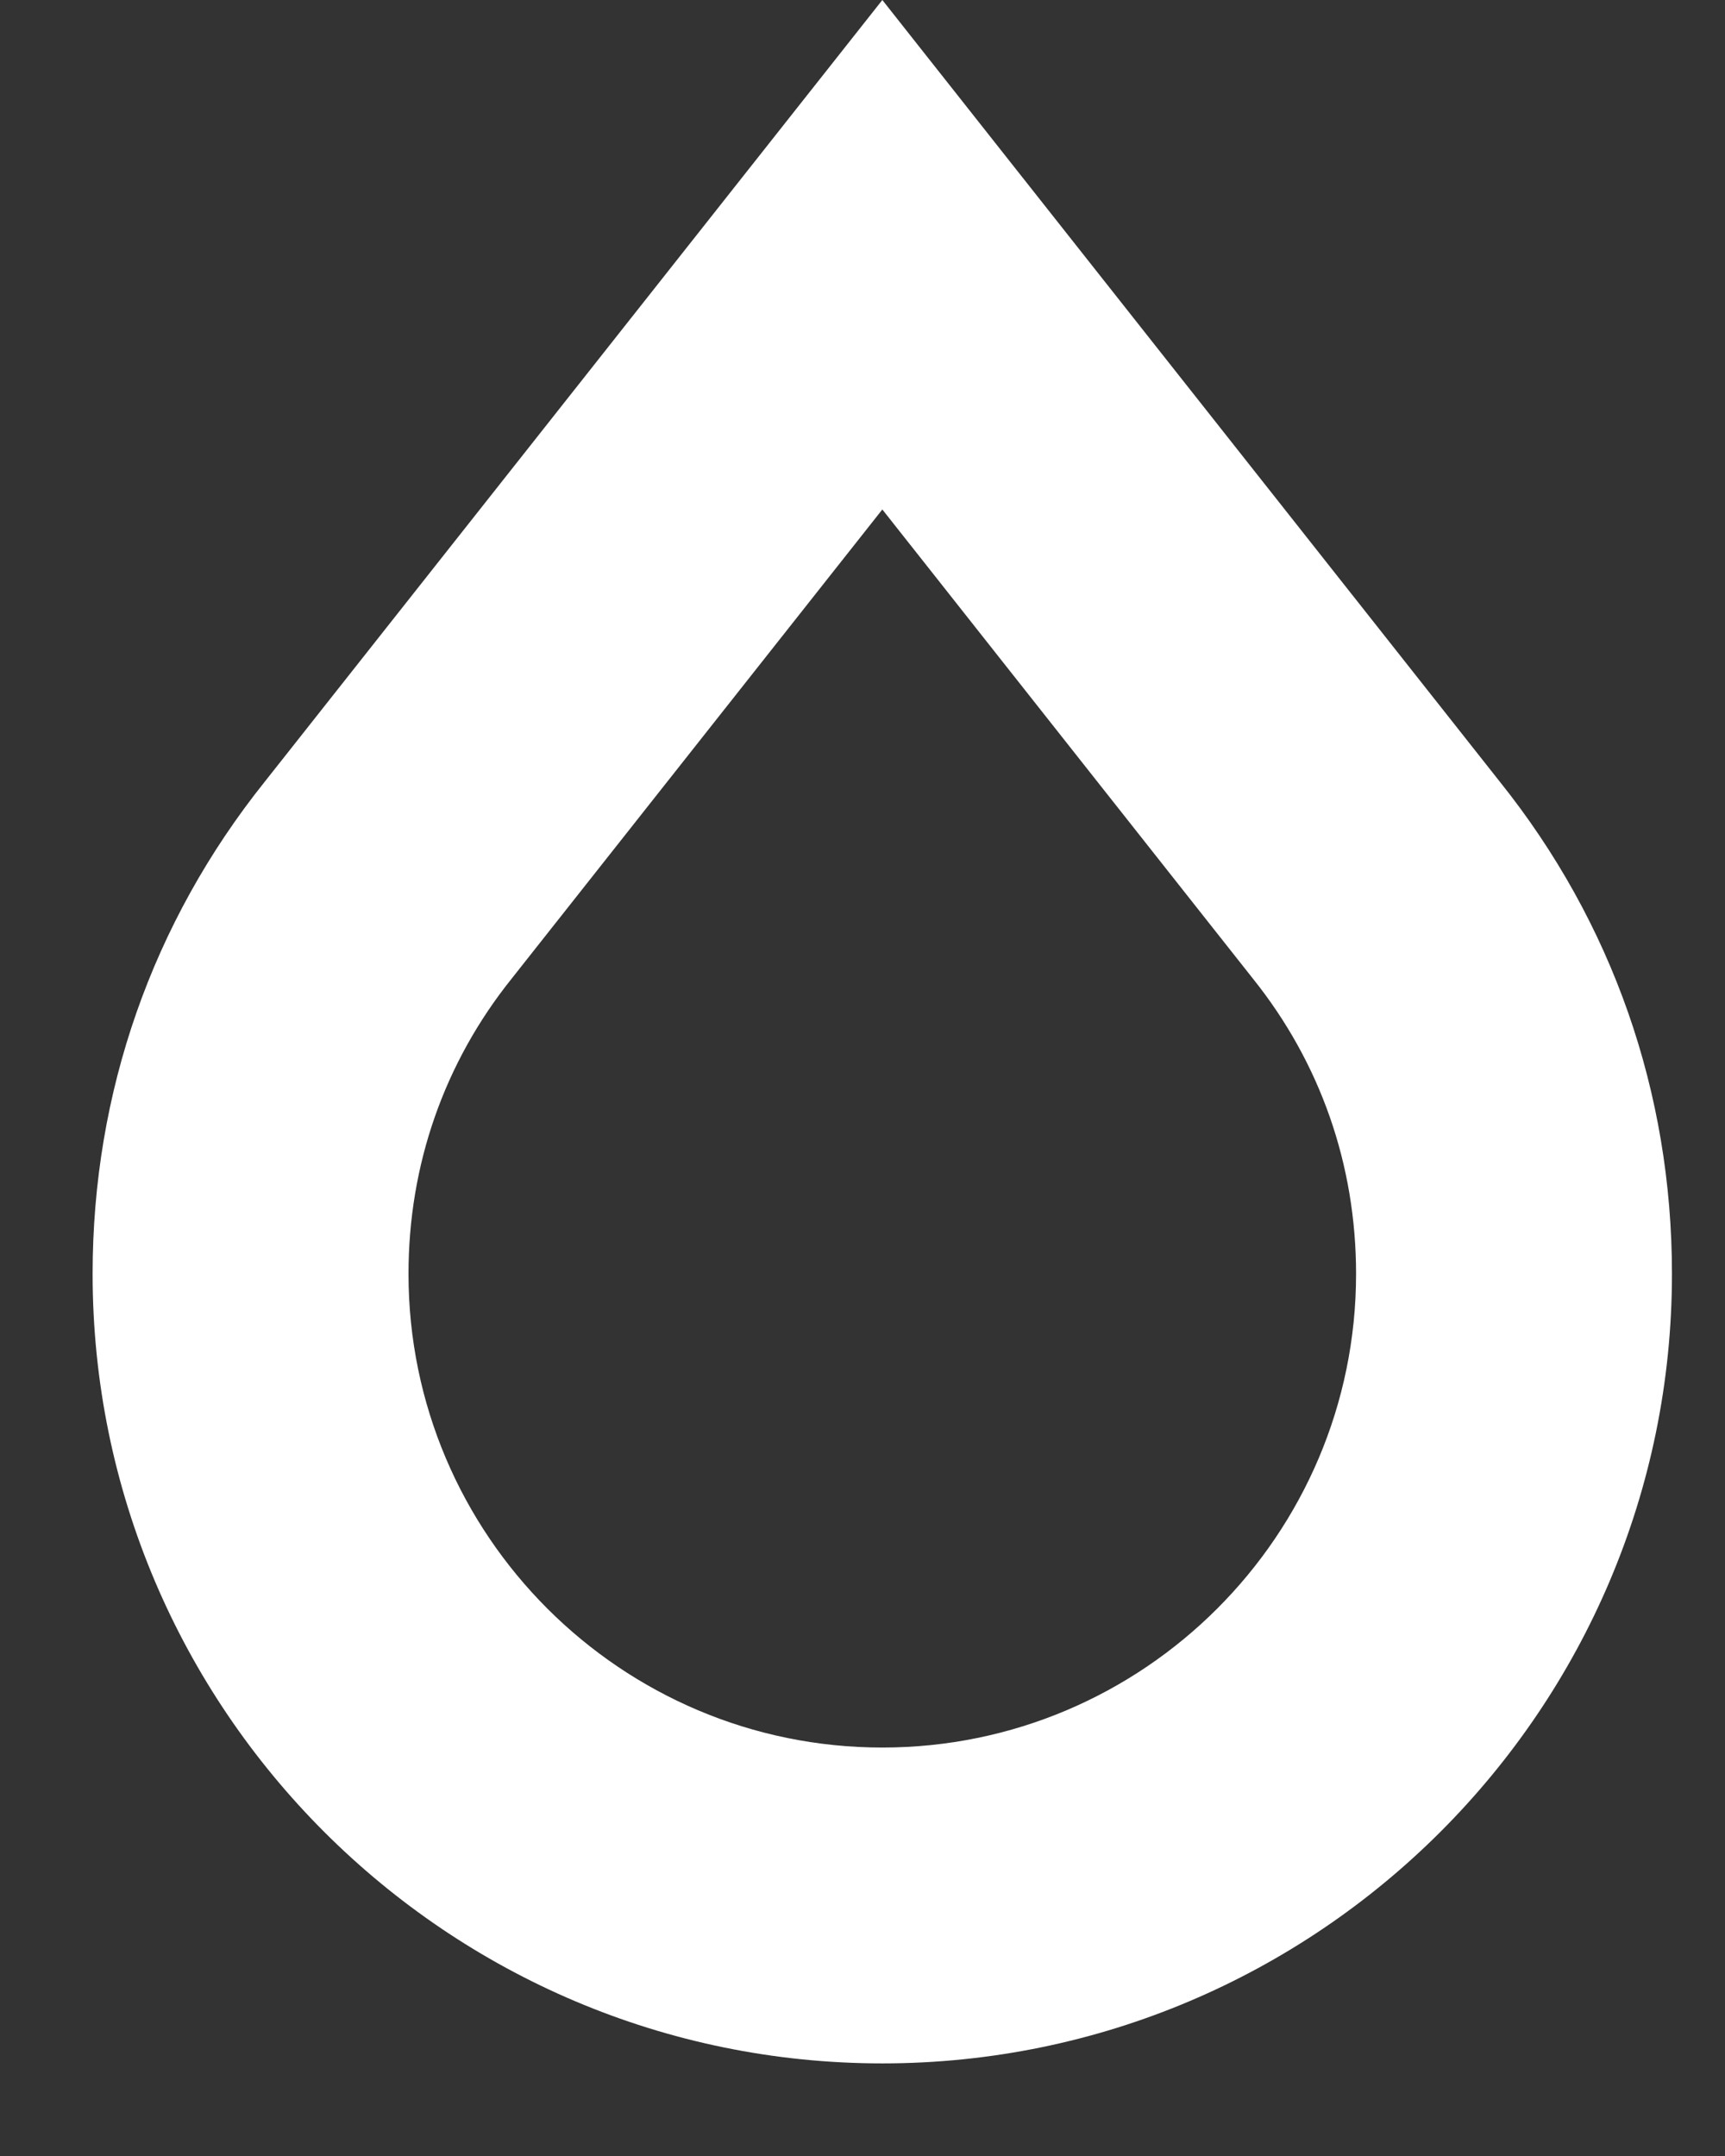 <svg width="16" height="20" viewBox="0 0 16 20" fill="none" xmlns="http://www.w3.org/2000/svg">
<rect x="0" y="0" width="16" height="20" fill="#333333" stroke="none"/>
<path d="M15.508 11.817C15.508 10.135 14.956 8.556 13.911 7.251L8.184 0L2.456 7.251C1.412 8.556 0.859 10.135 0.859 11.817C0.859 15.855 4.145 19.141 8.184 19.141C12.222 19.141 15.508 15.855 15.508 11.817ZM3.789 11.817C3.789 10.806 4.12 9.859 4.746 9.078L8.184 4.726L11.621 9.078C12.247 9.859 12.578 10.806 12.578 11.817C12.578 14.24 10.607 16.211 8.184 16.211C5.76 16.211 3.789 14.24 3.789 11.817Z" fill="white"/>
</svg>
